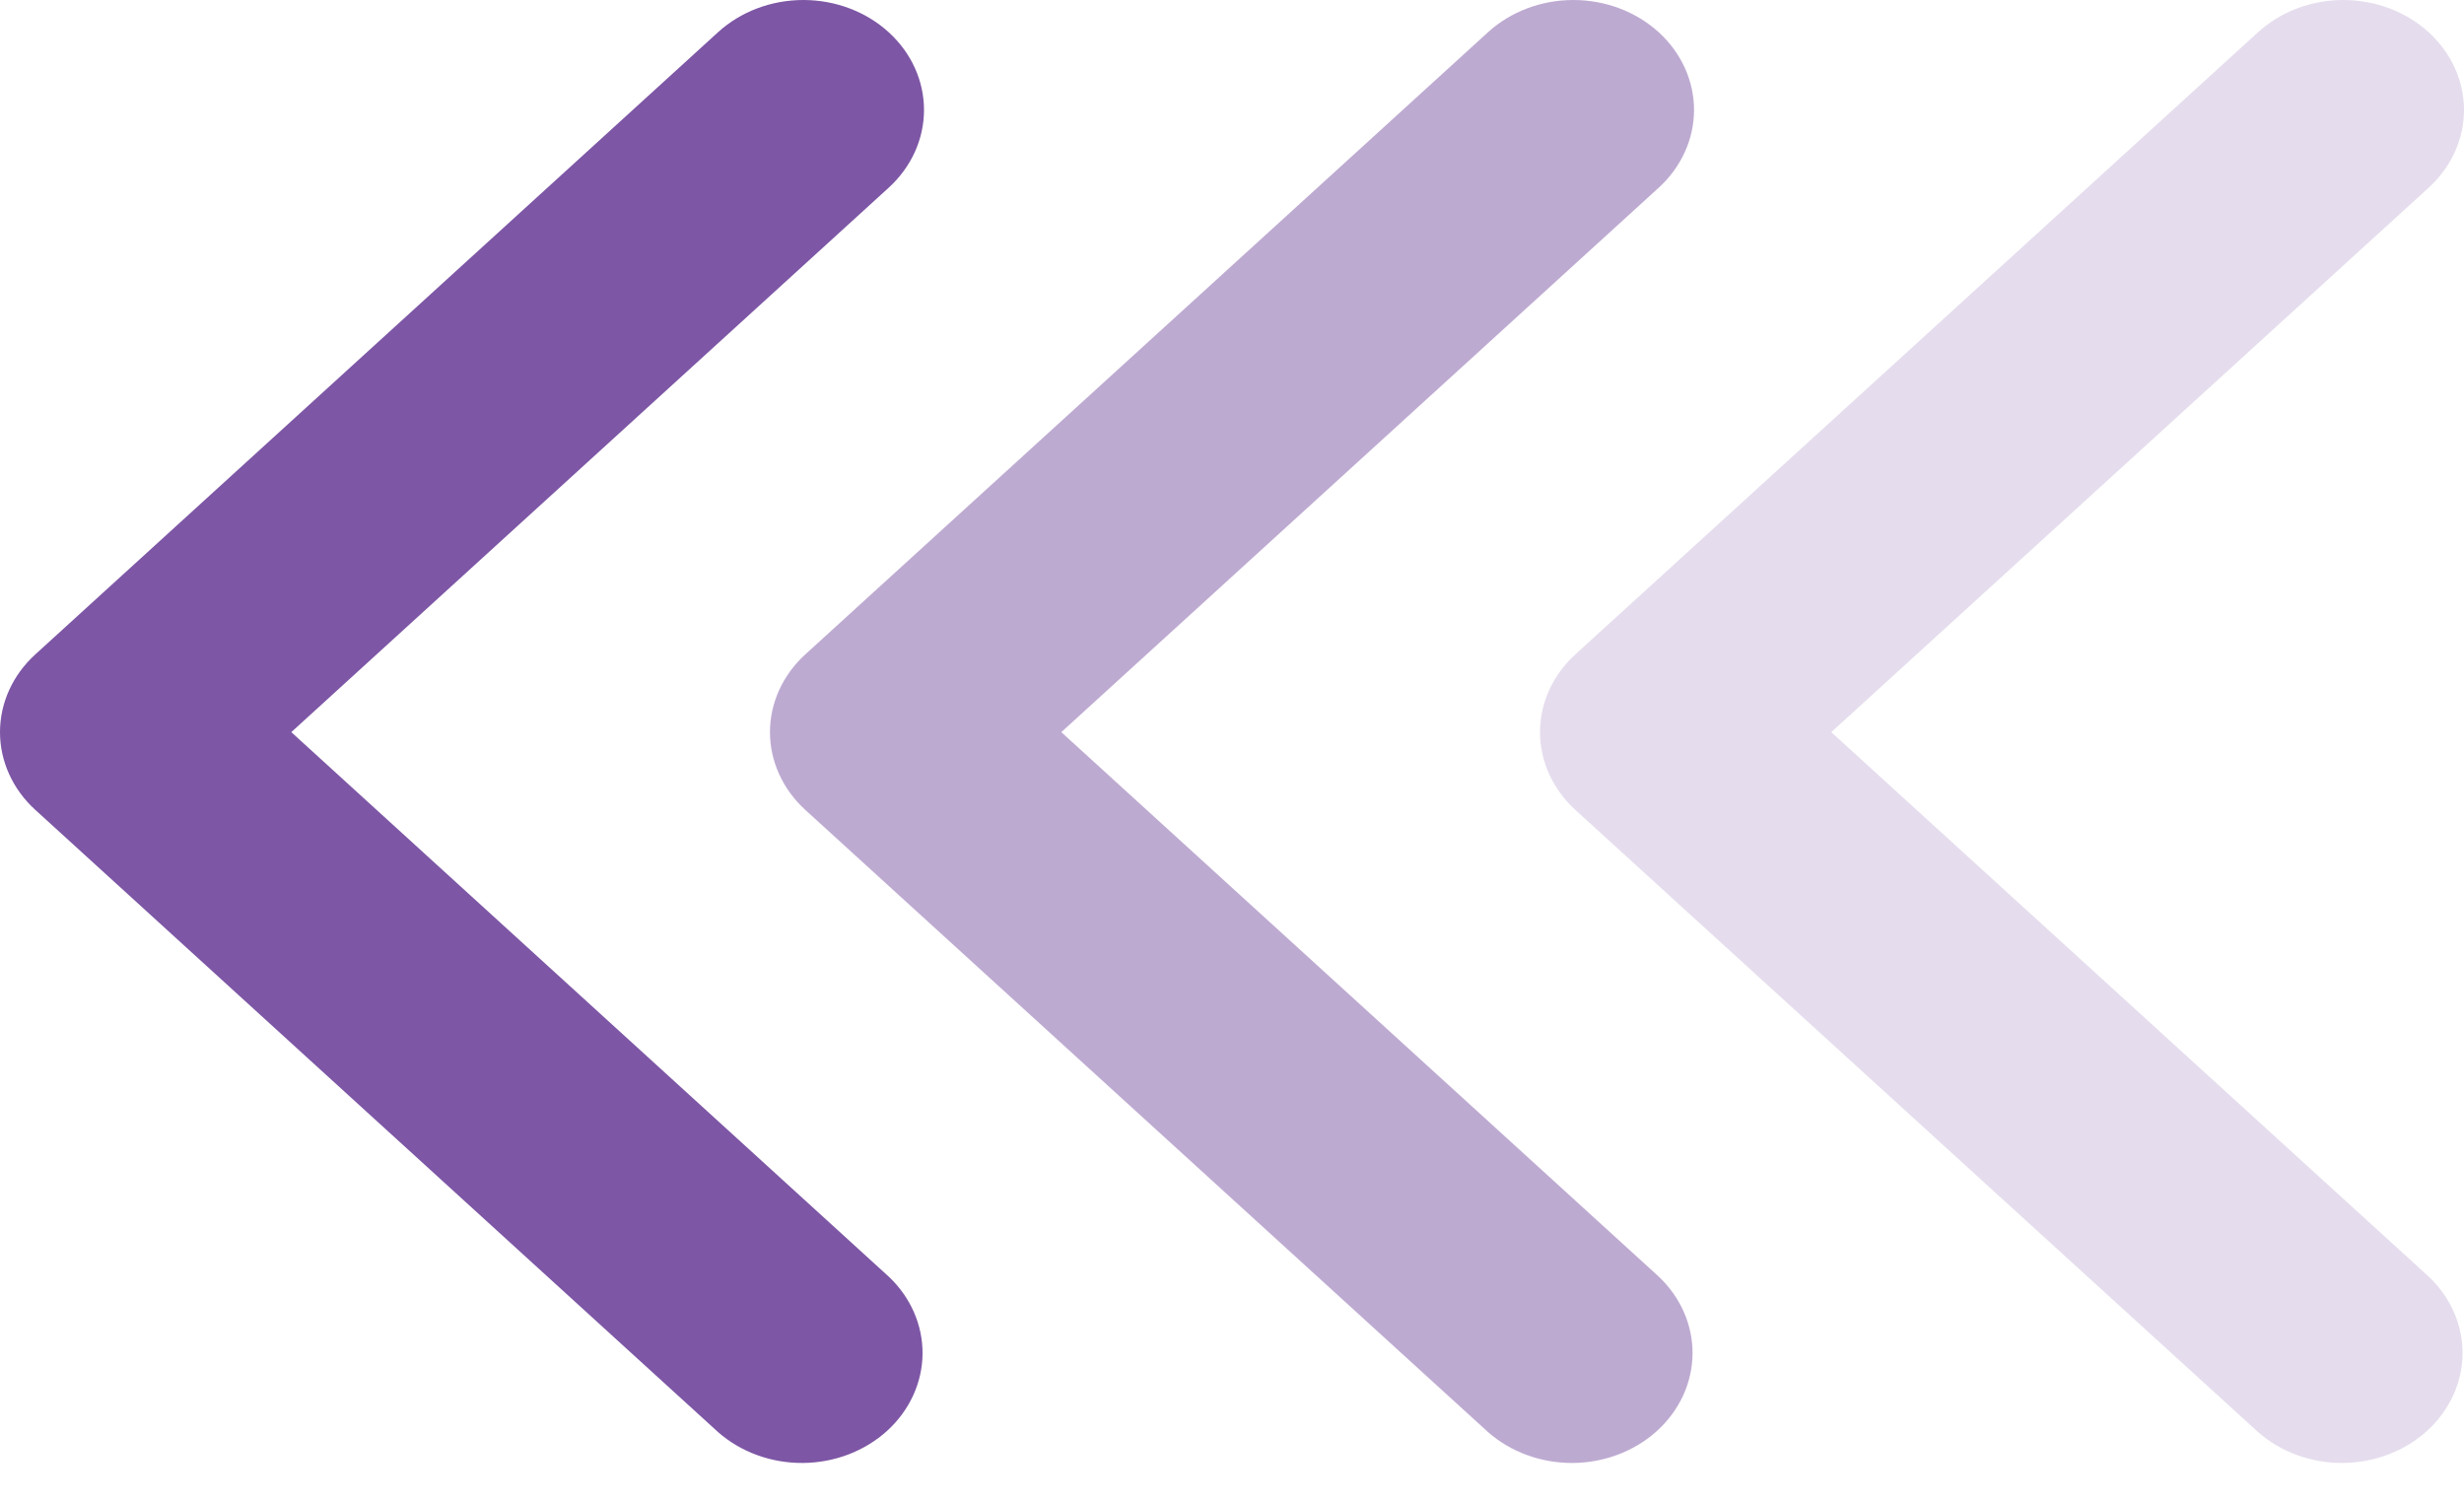 <svg width="41" height="25" viewBox="0 0 41 25" fill="none" xmlns="http://www.w3.org/2000/svg">
<path d="M14.787 0.536C15.164 0.879 15.375 1.344 15.375 1.83C15.375 2.315 15.164 2.78 14.787 3.124L4.847 12.183L14.787 21.242C15.153 21.587 15.355 22.05 15.351 22.529C15.346 23.009 15.135 23.468 14.763 23.808C14.39 24.147 13.887 24.34 13.36 24.344C12.834 24.348 12.326 24.163 11.948 23.83L0.588 13.477C0.211 13.134 0 12.668 0 12.183C0 11.698 0.211 11.232 0.588 10.889L11.948 0.536C12.324 0.193 12.835 0 13.367 0C13.9 0 14.411 0.193 14.787 0.536Z" fill="#7D56A5"/>
<path d="M27.6 0.536C27.976 0.879 28.188 1.344 28.188 1.83C28.188 2.315 27.976 2.78 27.6 3.124L17.66 12.183L27.6 21.242C27.965 21.587 28.168 22.05 28.163 22.529C28.159 23.009 27.947 23.468 27.575 23.808C27.203 24.147 26.699 24.34 26.173 24.344C25.646 24.348 25.139 24.163 24.76 23.83L13.4 13.477C13.024 13.134 12.812 12.668 12.812 12.183C12.812 11.698 13.024 11.232 13.4 10.889L24.76 0.536C25.137 0.193 25.647 0 26.18 0C26.712 0 27.223 0.193 27.6 0.536Z" fill="#7D56A5" fill-opacity="0.5"/>
<path d="M40.412 0.536C40.788 0.879 41 1.344 41 1.83C41 2.315 40.788 2.78 40.412 3.124L30.472 12.183L40.412 21.242C40.778 21.587 40.98 22.05 40.976 22.529C40.971 23.009 40.76 23.468 40.388 23.808C40.015 24.147 39.512 24.34 38.985 24.344C38.459 24.348 37.951 24.163 37.573 23.83L26.213 13.477C25.837 13.134 25.625 12.668 25.625 12.183C25.625 11.698 25.837 11.232 26.213 10.889L37.573 0.536C37.949 0.193 38.46 0 38.992 0C39.525 0 40.035 0.193 40.412 0.536Z" fill="#7D56A5" fill-opacity="0.2"/>
</svg>
